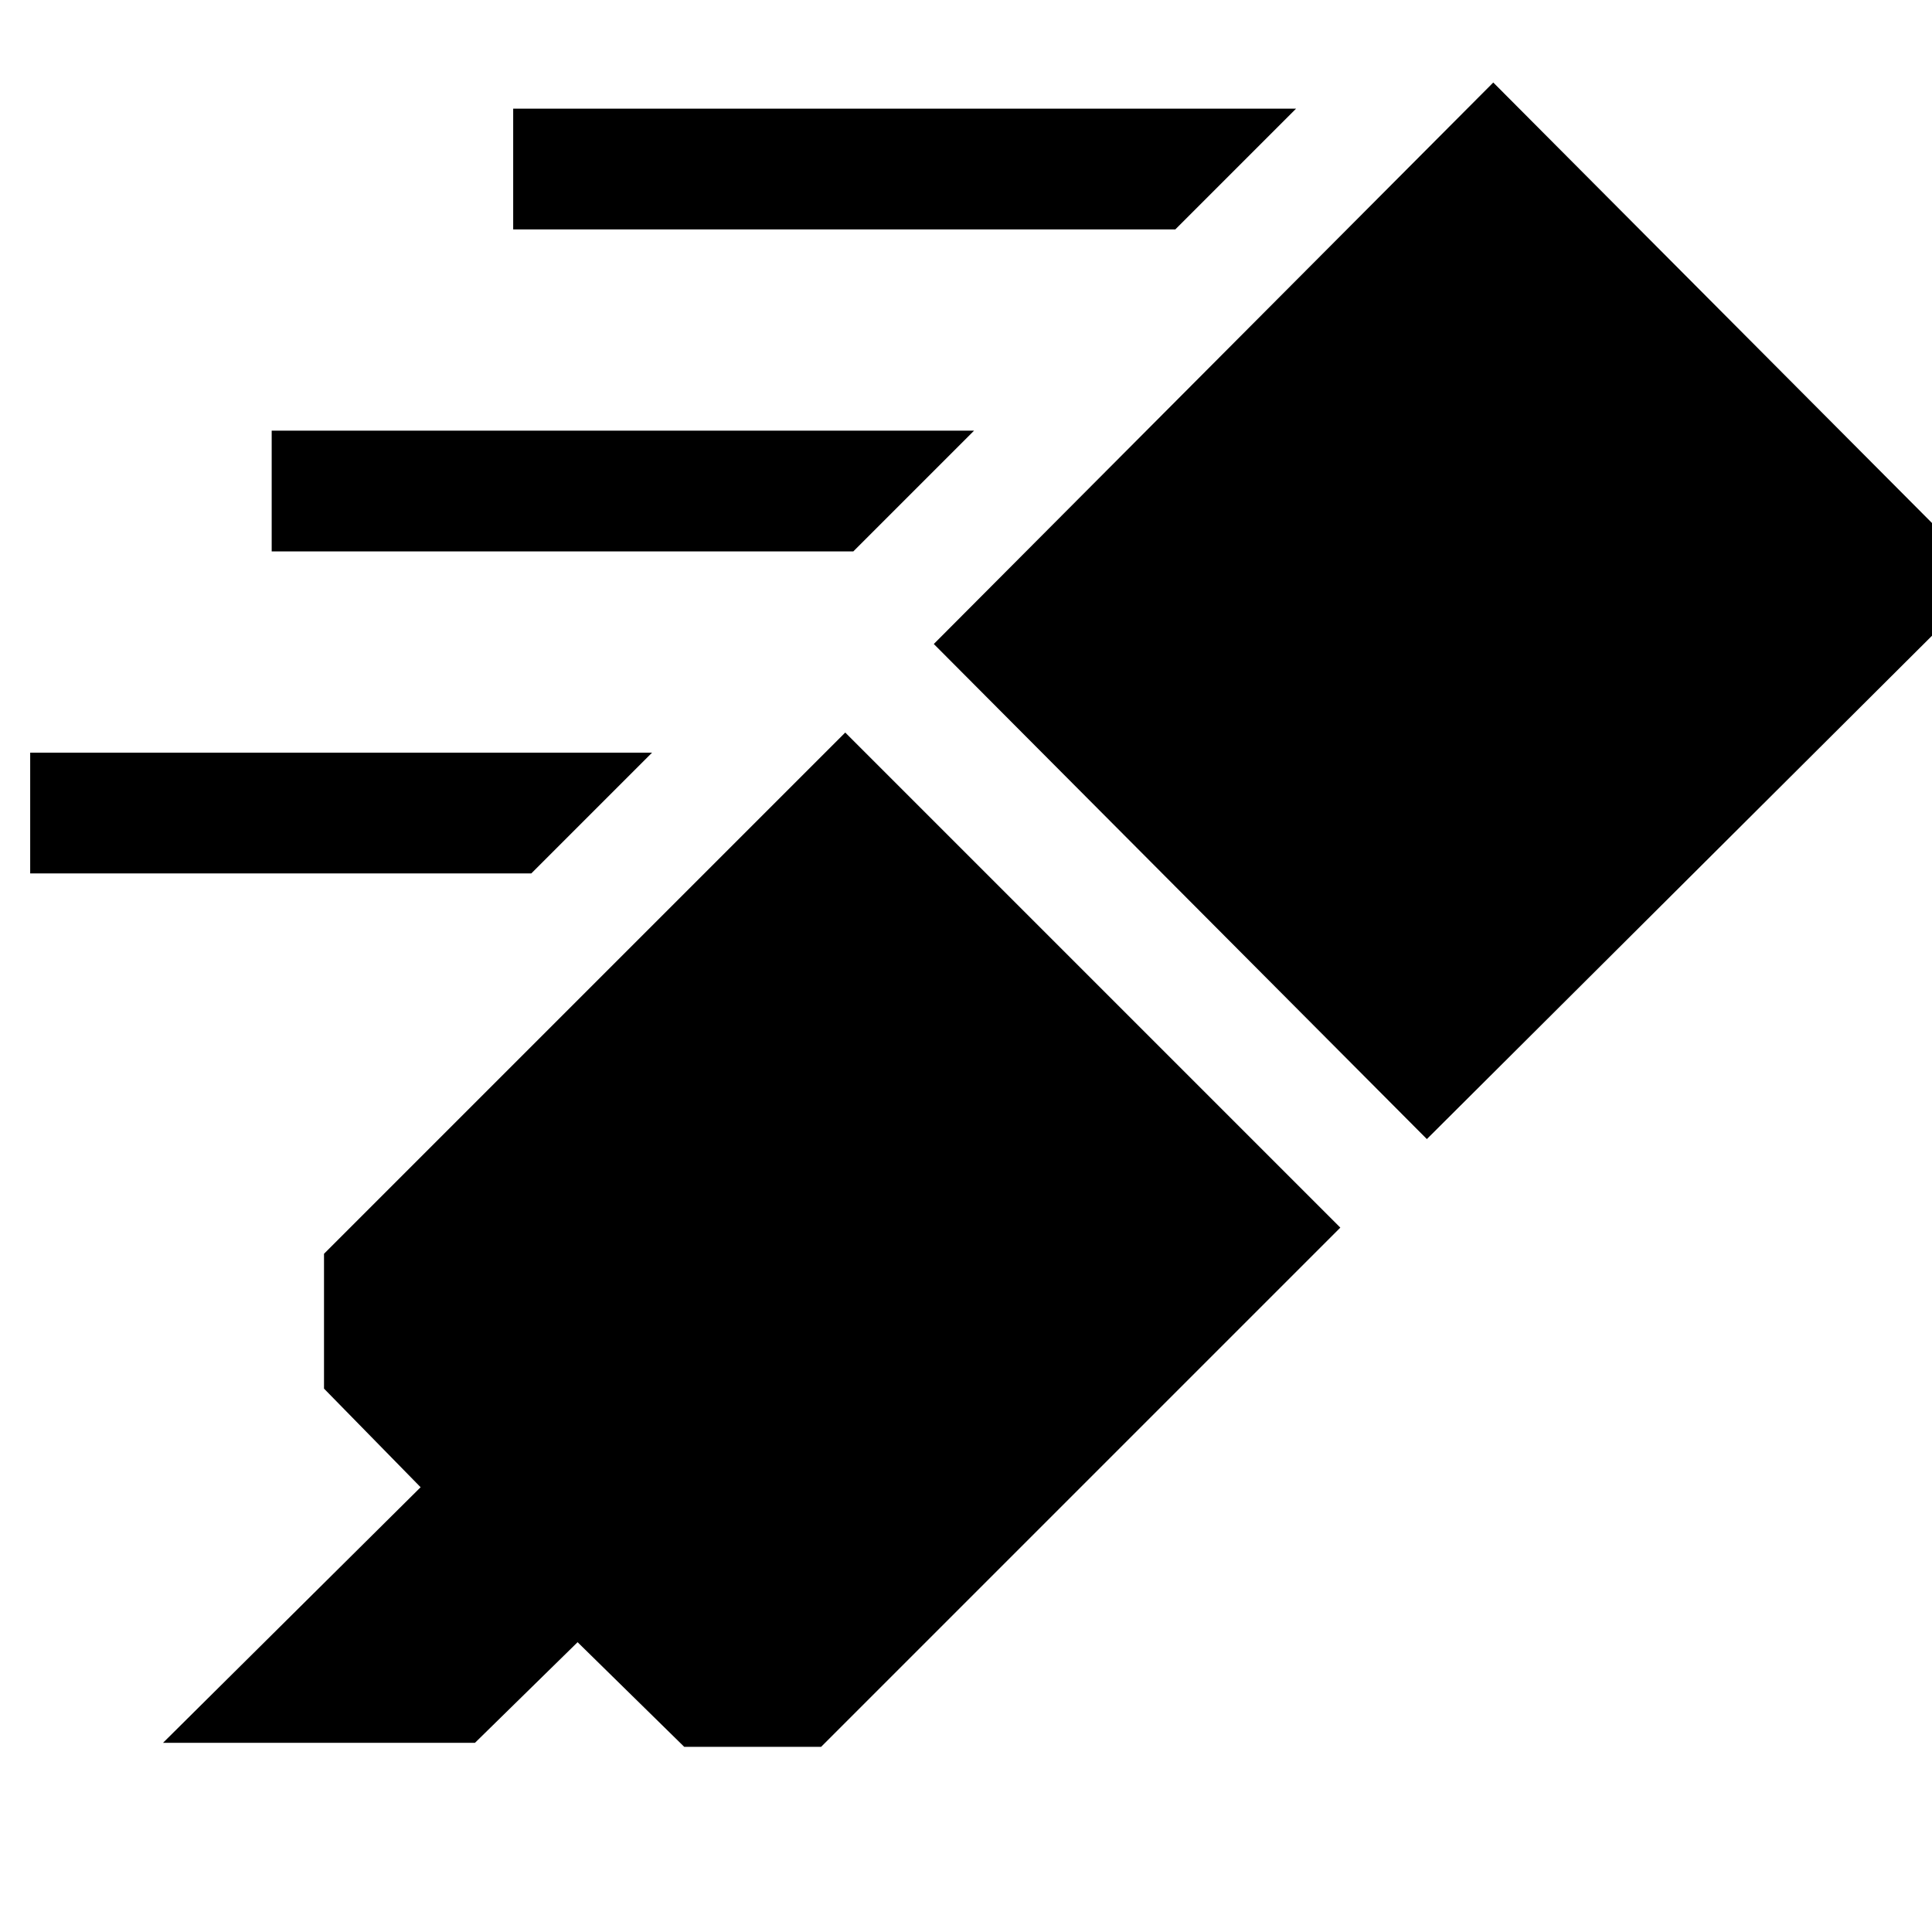 <svg xmlns="http://www.w3.org/2000/svg" width="48" height="48" viewBox="0 -960 960 960"><path d="m81-94 128-127-48-49v-67l259-259 246 246L408-92h-68l-53-52-51 50H81Zm383-546 278-279 246 247-279 278-245-246Zm120-206H255v-60h389l-60 60ZM424-686H135v-60h349l-60 60ZM264-526H15v-60h309l-60 60Z"/></svg>